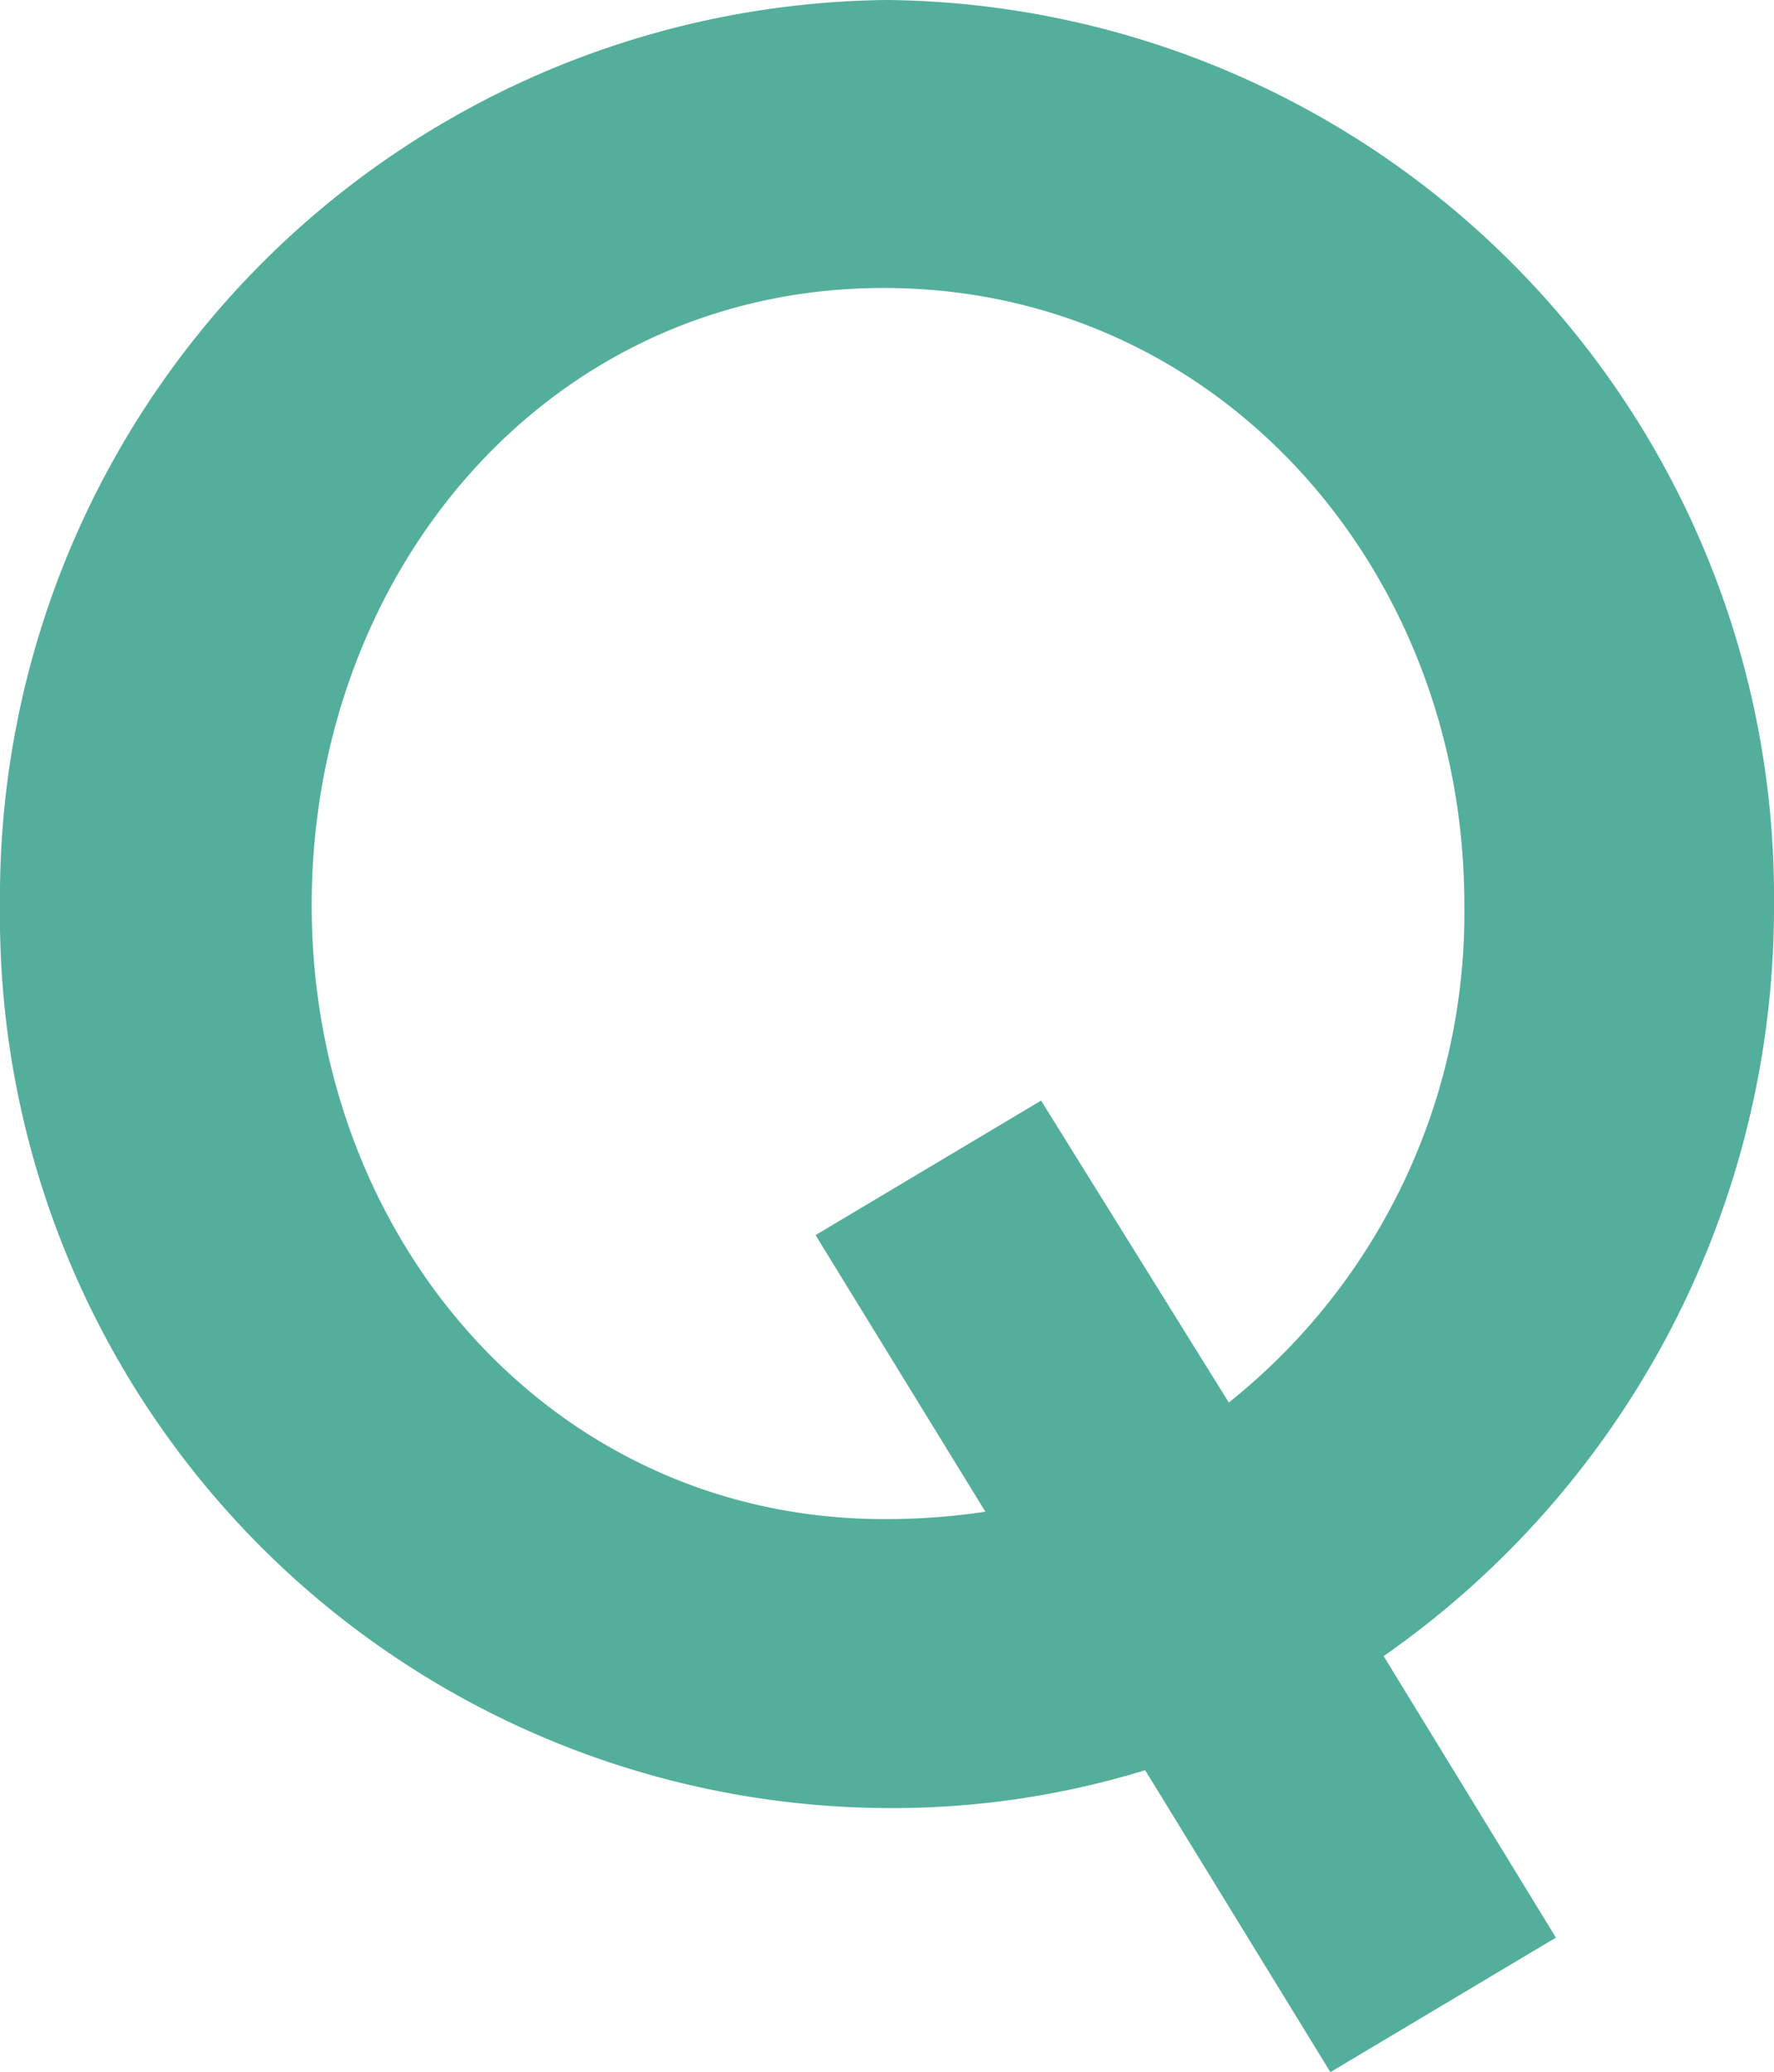 <svg xmlns="http://www.w3.org/2000/svg" viewBox="0 0 35.63 41.59"><defs><style>.cls-1{fill:#53af9b;}</style></defs><g id="レイヤー_2" data-name="レイヤー 2"><g id="レイヤー_1-2" data-name="レイヤー 1"><path class="cls-1" d="M27.79,33.24l3.46,5.65-4.53,2.7L23,35.53a17.28,17.28,0,0,1-5.19.76A17.9,17.9,0,0,1,0,18.17,18,18,0,0,1,17.82,0,18,18,0,0,1,35.63,18.17,18.32,18.32,0,0,1,27.79,33.24Zm-8-2.9-3.41-5.55,4.53-2.7,3.77,6.06a12.56,12.56,0,0,0,4.73-10c0-6.72-4.94-12.37-11.66-12.37S6.26,11.45,6.26,18.17s4.84,12.32,11.5,12.32A13.41,13.41,0,0,0,19.8,30.34Z"/></g></g></svg>